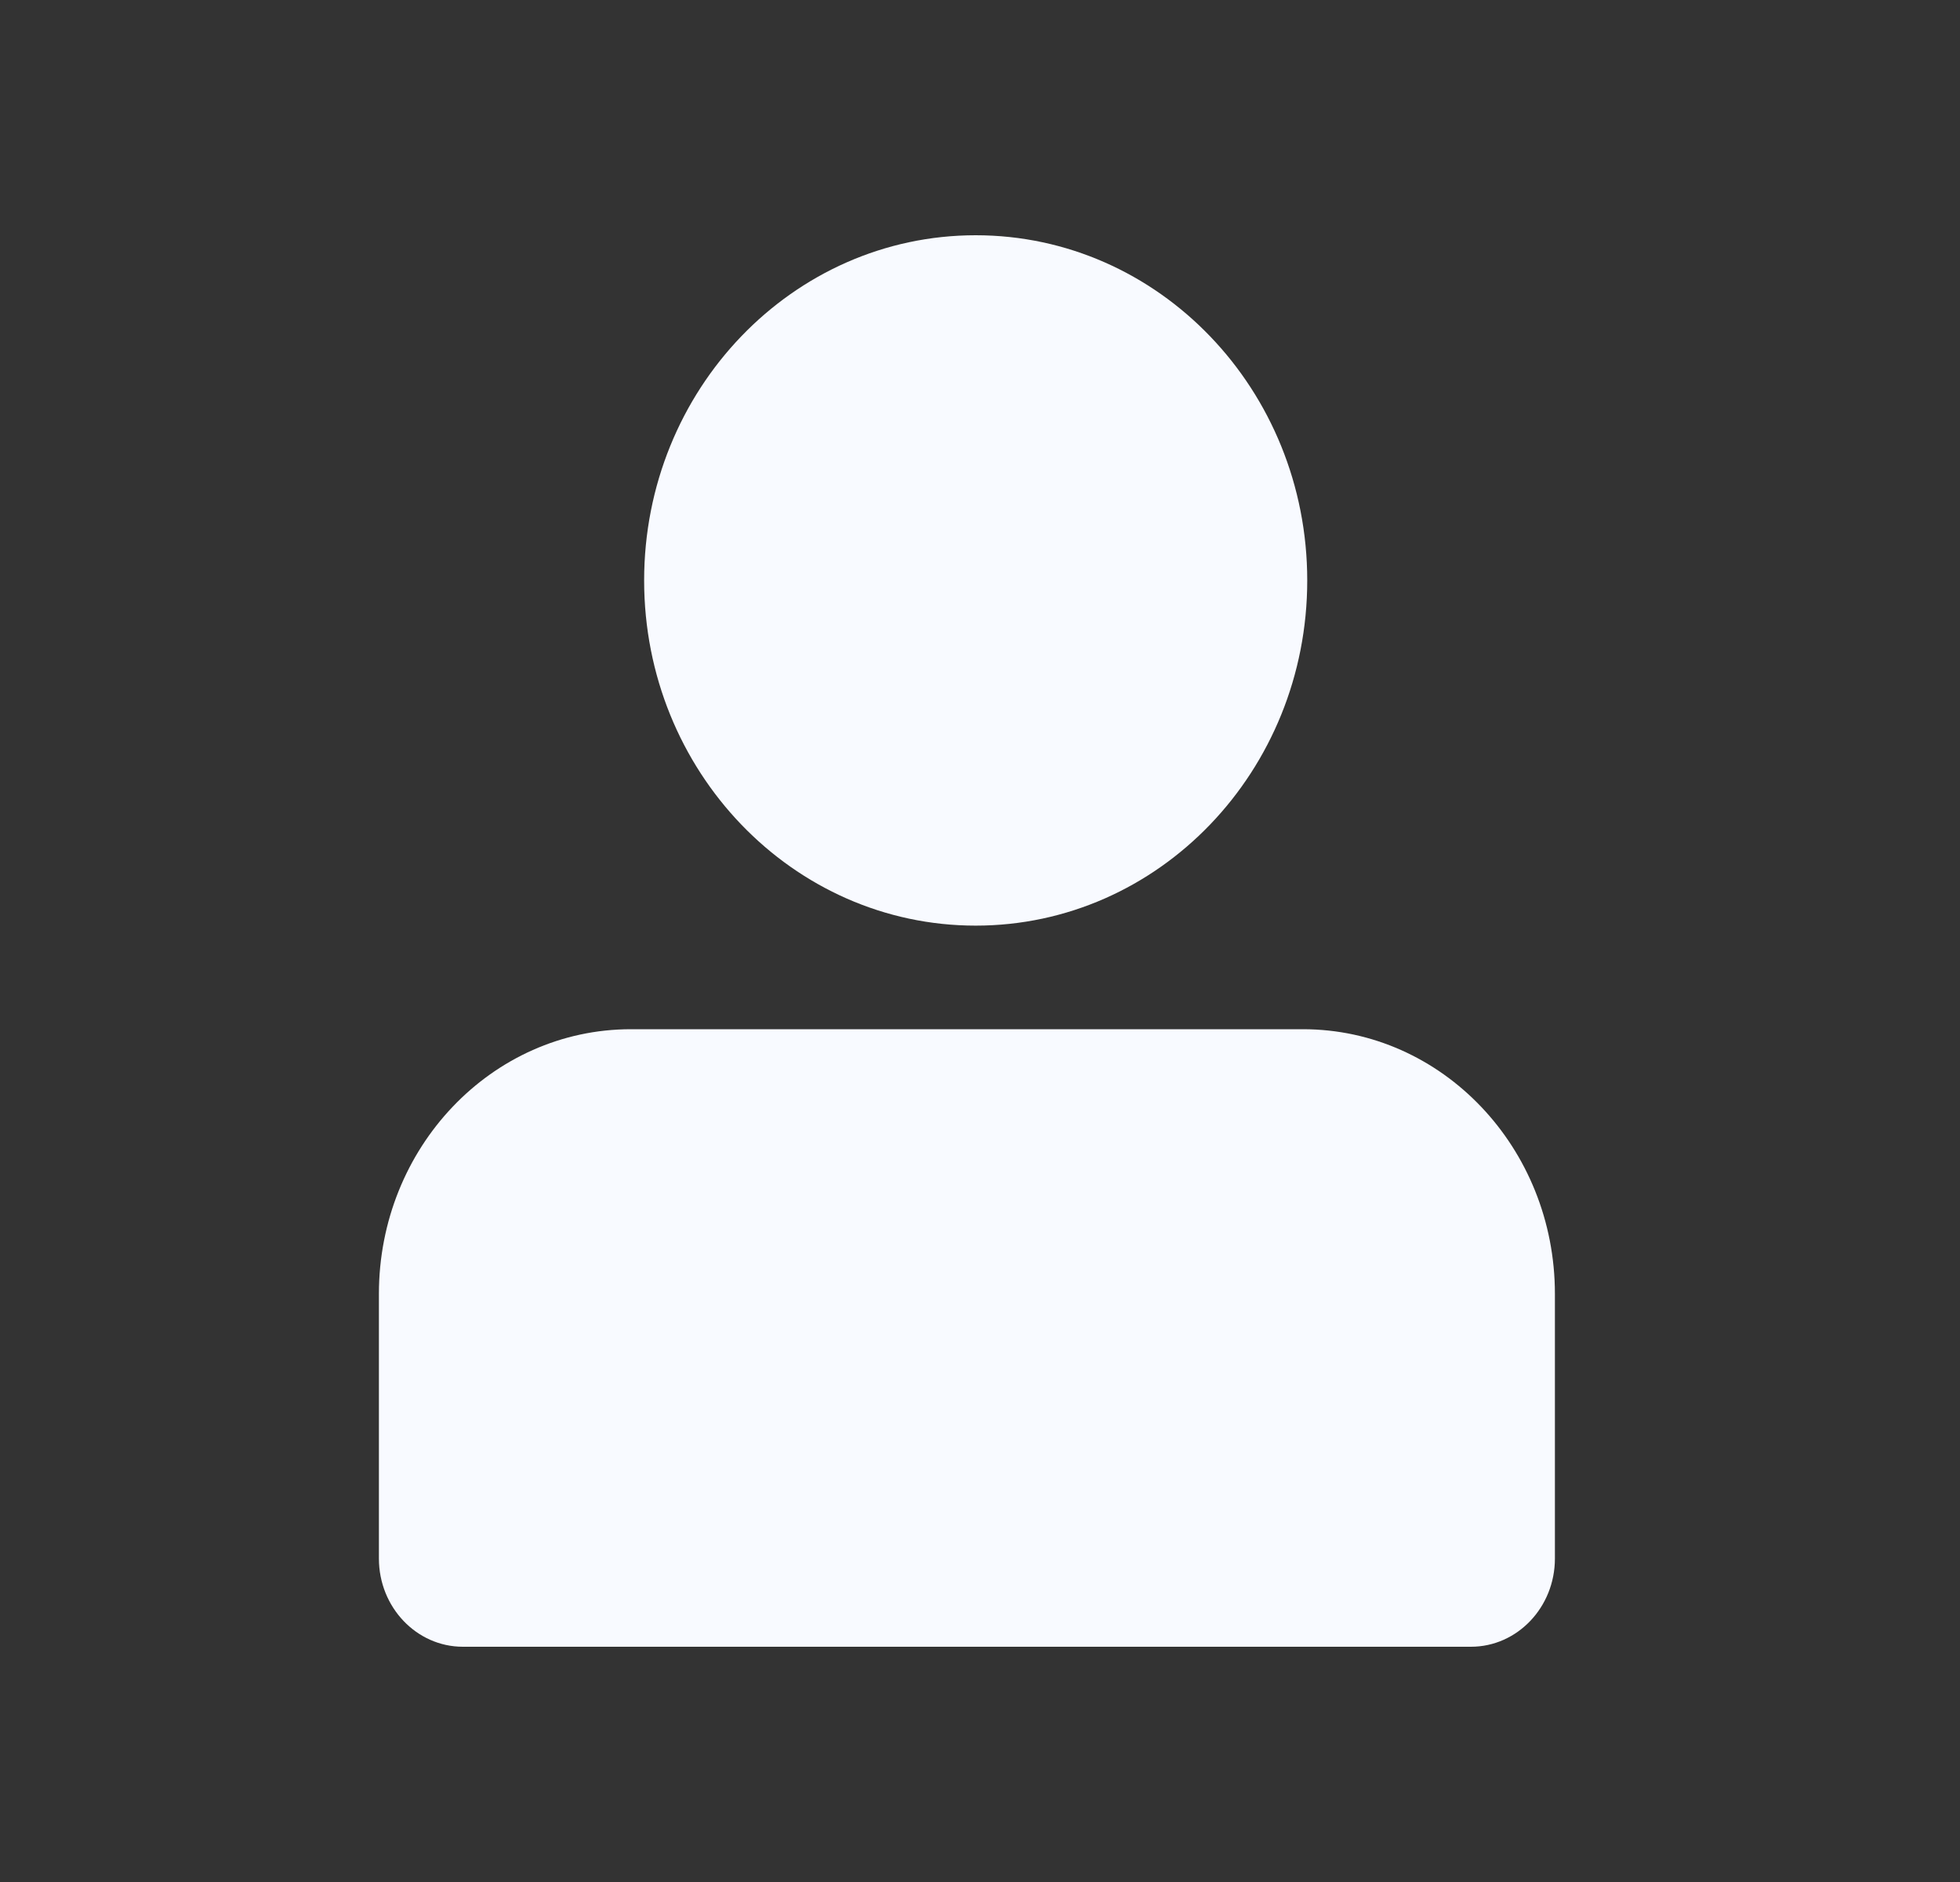 <svg width="25" height="24" viewBox="0 0 25 24" fill="none" xmlns="http://www.w3.org/2000/svg">
<rect x="0" y="0" width="25" height="24" fill="#333333" stroke="none"/>
<path d="M12.445 11.804C14.781 11.804 16.674 9.833 16.674 7.402C16.674 4.971 14.781 3 12.445 3C10.11 3 8.216 4.971 8.216 7.402C8.216 9.833 10.11 11.804 12.445 11.804Z" fill="#F8FAFF"/>
<path d="M4.833 16.5C4.833 14.636 6.272 13.125 8.047 13.125H16.619C18.394 13.125 19.833 14.636 19.833 16.5V19.875C19.833 20.496 19.353 21 18.762 21H5.904C5.313 21 4.833 20.496 4.833 19.875V16.5Z" fill="#F8FAFF"/>
</svg>
